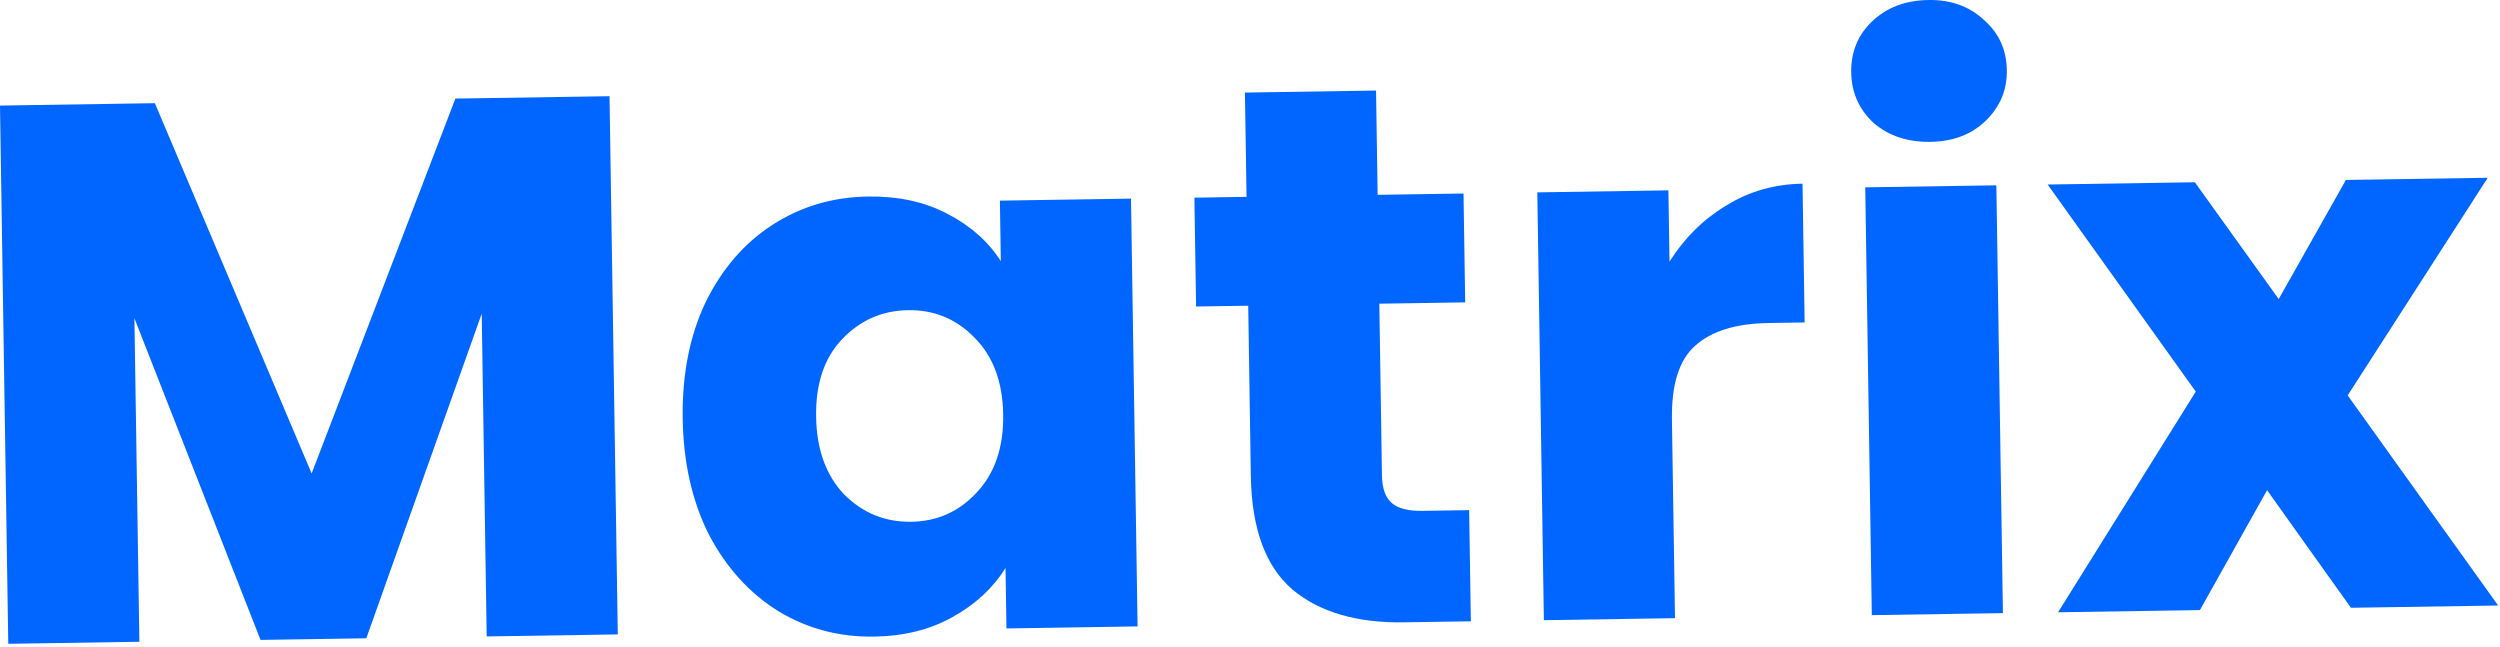 <svg width="313" height="81" viewBox="0 0 313 81" fill="none" xmlns="http://www.w3.org/2000/svg">
<path d="M76.311 12.045L77.347 79.429L60.933 79.681L60.312 39.27L45.862 79.913L32.616 80.116L16.827 39.842L17.45 80.349L1.036 80.602L0 13.217L19.39 12.919L39.017 59.279L57.017 12.341L76.311 12.045Z" fill="#0066FF"/>
<path d="M85.474 52.42C85.389 46.917 86.339 42.07 88.322 37.879C90.37 33.687 93.169 30.444 96.718 28.149C100.267 25.854 104.249 24.673 108.665 24.605C112.44 24.547 115.748 25.264 118.587 26.757C121.49 28.248 123.729 30.23 125.303 32.702L125.187 25.119L141.601 24.867L142.424 78.428L126.01 78.681L125.893 71.098C124.332 73.618 122.123 75.668 119.267 77.248C116.475 78.827 113.191 79.646 109.416 79.704C105.064 79.771 101.079 78.712 97.462 76.527C93.843 74.278 90.945 71.091 88.769 66.964C86.657 62.772 85.558 57.924 85.474 52.42ZM125.598 51.9C125.535 47.804 124.334 44.59 121.994 42.258C119.718 39.925 116.948 38.783 113.684 38.833C110.42 38.883 107.655 40.11 105.388 42.513C103.183 44.852 102.113 48.068 102.176 52.164C102.239 56.259 103.409 59.506 105.686 61.903C108.026 64.235 110.828 65.376 114.091 65.326C117.355 65.276 120.088 64.05 122.292 61.648C124.559 59.245 125.661 55.995 125.598 51.9Z" fill="#0066FF"/>
<path d="M183.937 63.869L184.151 77.787L175.8 77.915C169.849 78.007 165.187 76.638 161.816 73.81C158.443 70.917 156.706 66.175 156.604 59.584L156.277 38.275L149.75 38.375L149.54 24.745L156.067 24.644L155.867 11.59L172.281 11.338L172.481 24.392L183.232 24.227L183.442 37.857L172.691 38.022L173.021 59.524C173.046 61.124 173.448 62.27 174.226 62.962C175.005 63.654 176.29 63.986 178.082 63.959L183.937 63.869Z" fill="#0066FF"/>
<path d="M209.022 32.76C210.897 29.786 213.261 27.446 216.115 25.738C218.968 23.966 222.155 23.052 225.674 22.998L225.941 40.372L221.43 40.442C217.334 40.505 214.276 41.448 212.256 43.271C210.235 45.03 209.258 48.118 209.326 52.533L209.708 77.394L193.294 77.647L192.471 24.085L208.885 23.832L209.022 32.76Z" fill="#0066FF"/>
<path d="M241.698 17.759C238.818 17.804 236.438 17.008 234.557 15.373C232.738 13.673 231.81 11.575 231.772 9.079C231.732 6.519 232.596 4.394 234.362 2.702C236.191 0.946 238.545 0.046 241.425 0.002C244.241 -0.042 246.558 0.787 248.376 2.487C250.258 4.122 251.218 6.22 251.257 8.78C251.296 11.275 250.4 13.401 248.571 15.158C246.805 16.849 244.514 17.716 241.698 17.759ZM249.943 23.201L250.766 76.763L234.352 77.015L233.529 23.454L249.943 23.201Z" fill="#0066FF"/>
<path d="M294.337 76.093L283.838 61.373L275.428 76.384L257.67 76.657L274.911 49.029L256.366 23.103L274.796 22.819L285.294 37.444L293.706 22.529L311.464 22.256L293.929 49.505L312.767 75.81L294.337 76.093Z" fill="#0066FF"/>
</svg>
